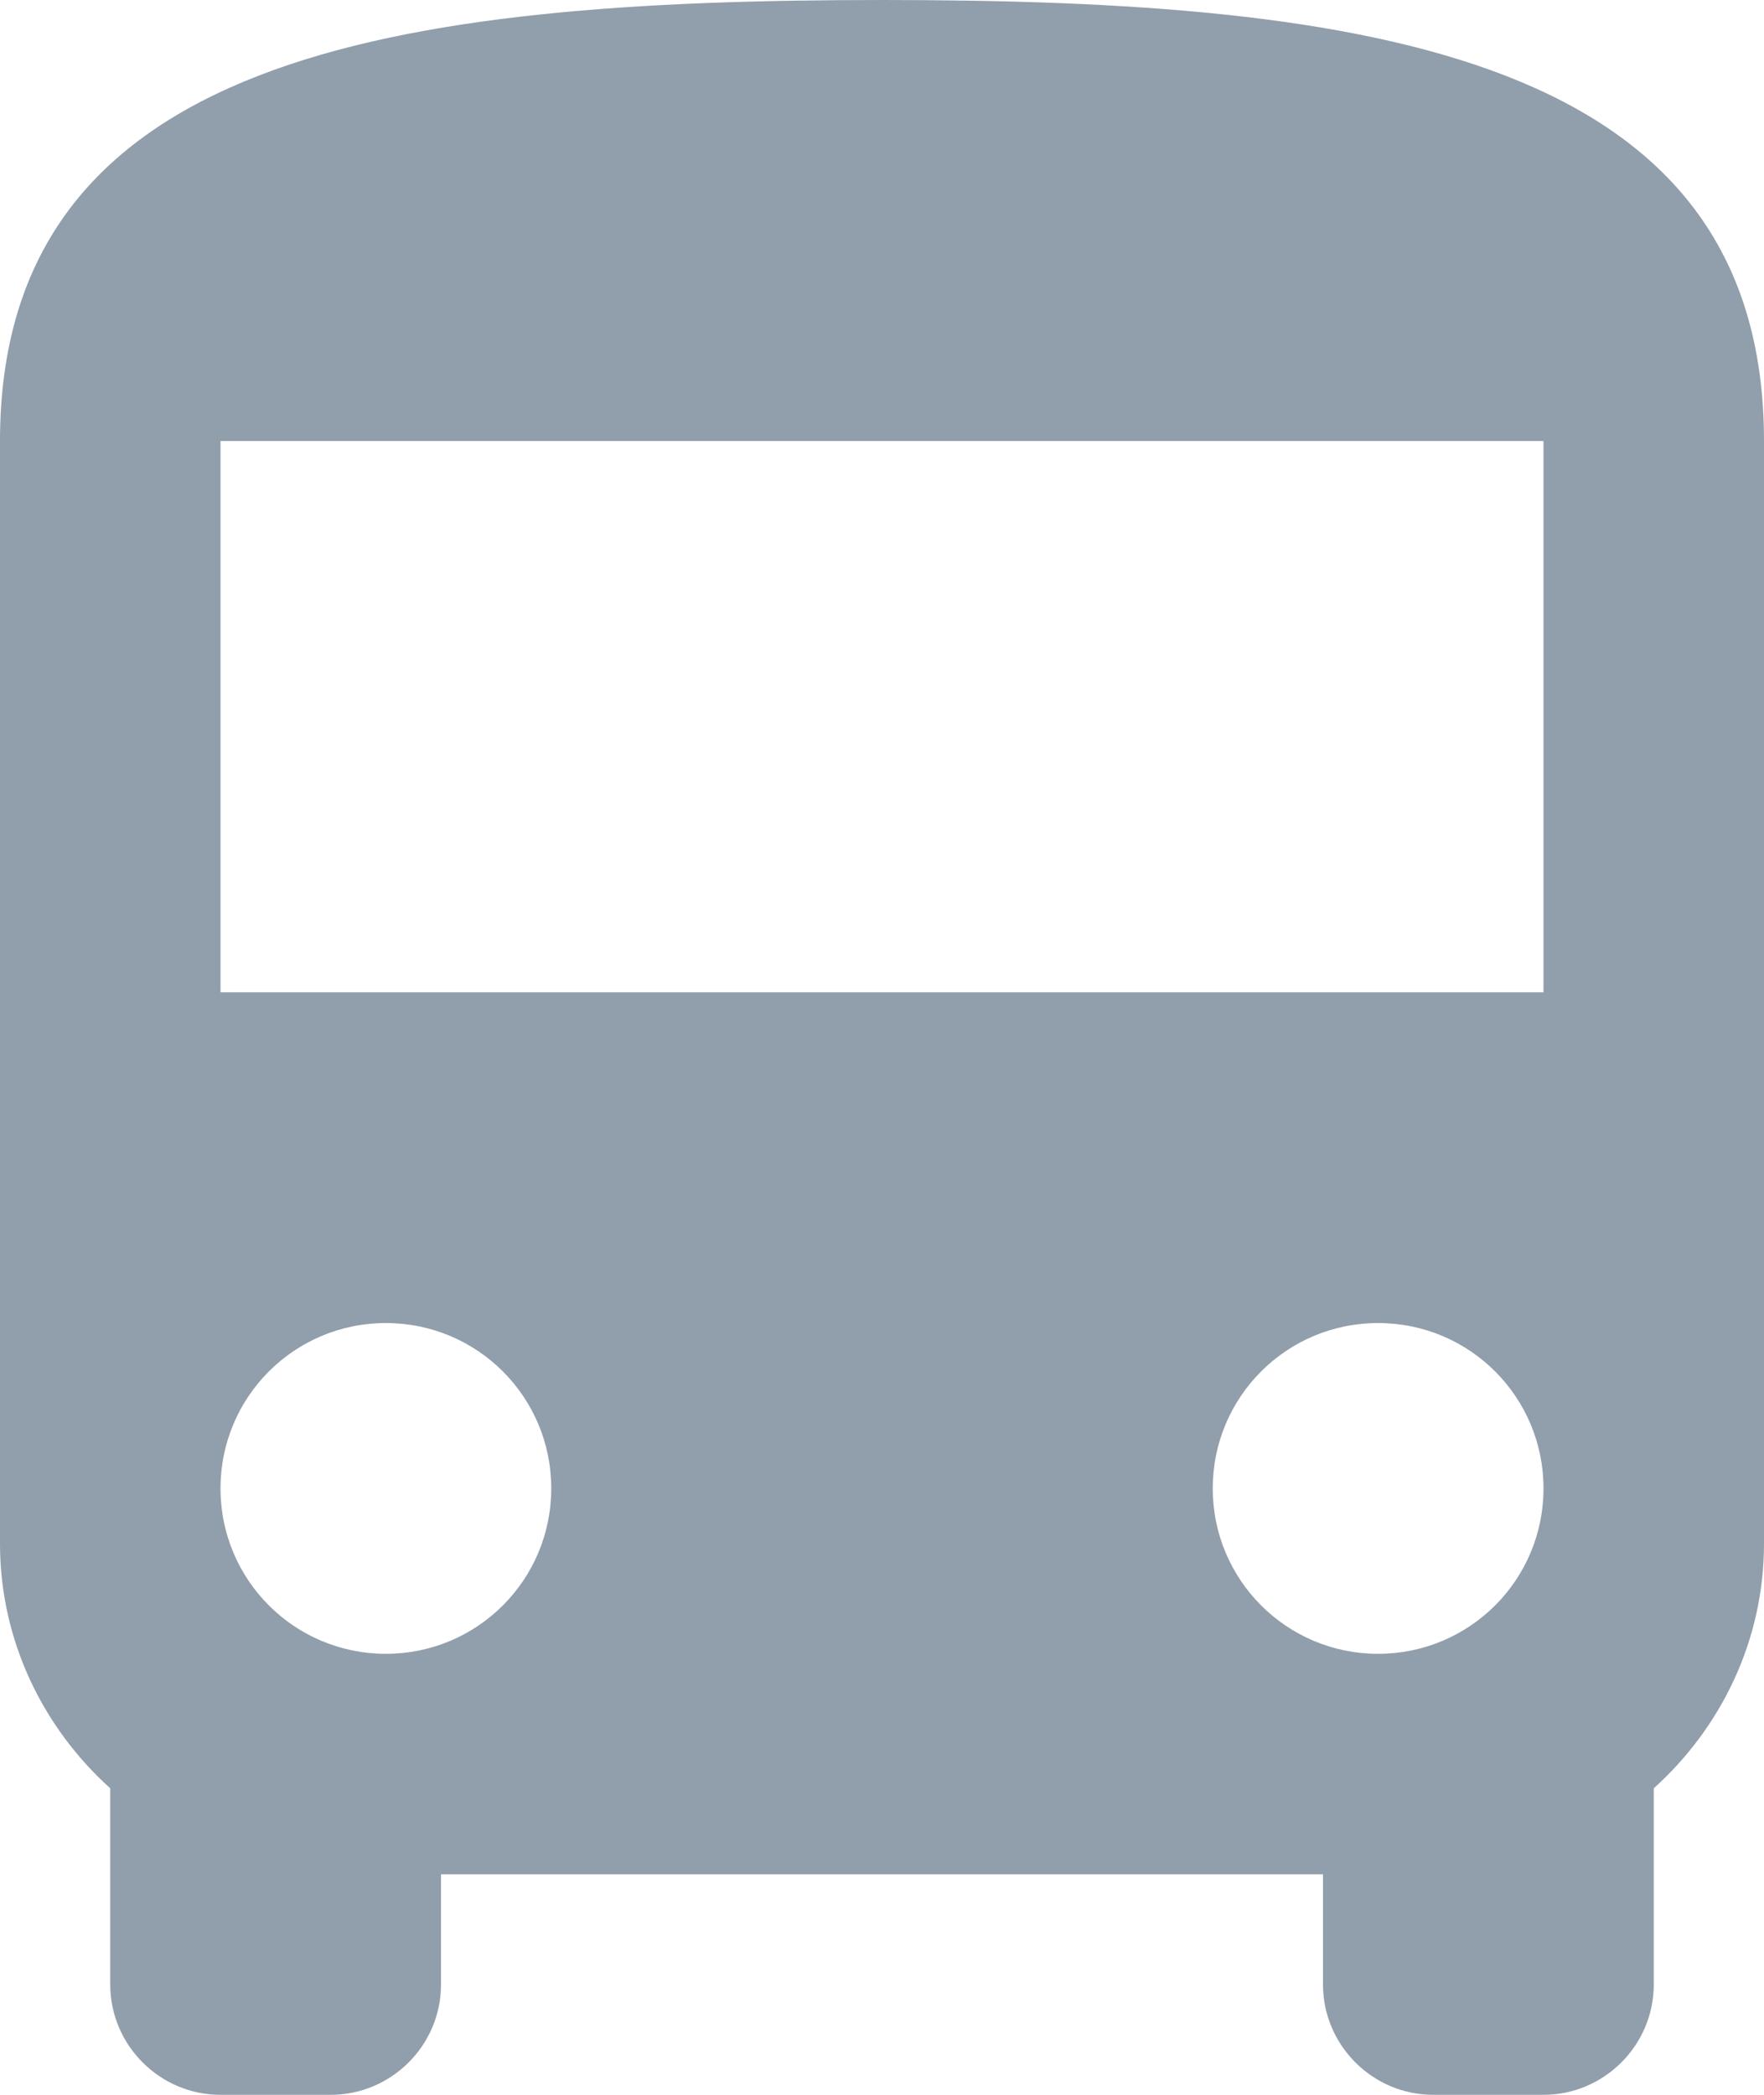 <svg width="16" height="19" xmlns="http://www.w3.org/2000/svg" xmlns:xlink="http://www.w3.org/1999/xlink">
  <use xlink:href="#path0_fill" fill="#919EAB"/>
  <defs>
    <path id="path0_fill" d="M0 14c0 .88.39 1.67 1 2.22V18c0 .55.45 1 1 1h1c.55 0 1-.45 1-1v-1h8v1c0 .55.45 1 1 1h1c.55 0 1-.45 1-1v-1.78c.61-.55 1-1.34 1-2.22V4c0-3.5-3.58-4-8-4S0 .5 0 4v10zm3.5 1c-.83 0-1.5-.67-1.5-1.5S2.67 12 3.5 12s1.5.67 1.5 1.5S4.33 15 3.5 15zm9 0c-.83 0-1.5-.67-1.5-1.5s.67-1.5 1.5-1.5 1.5.67 1.5 1.5-.67 1.5-1.5 1.5zM14 9H2V4h12v5z"/>
  </defs>
</svg>